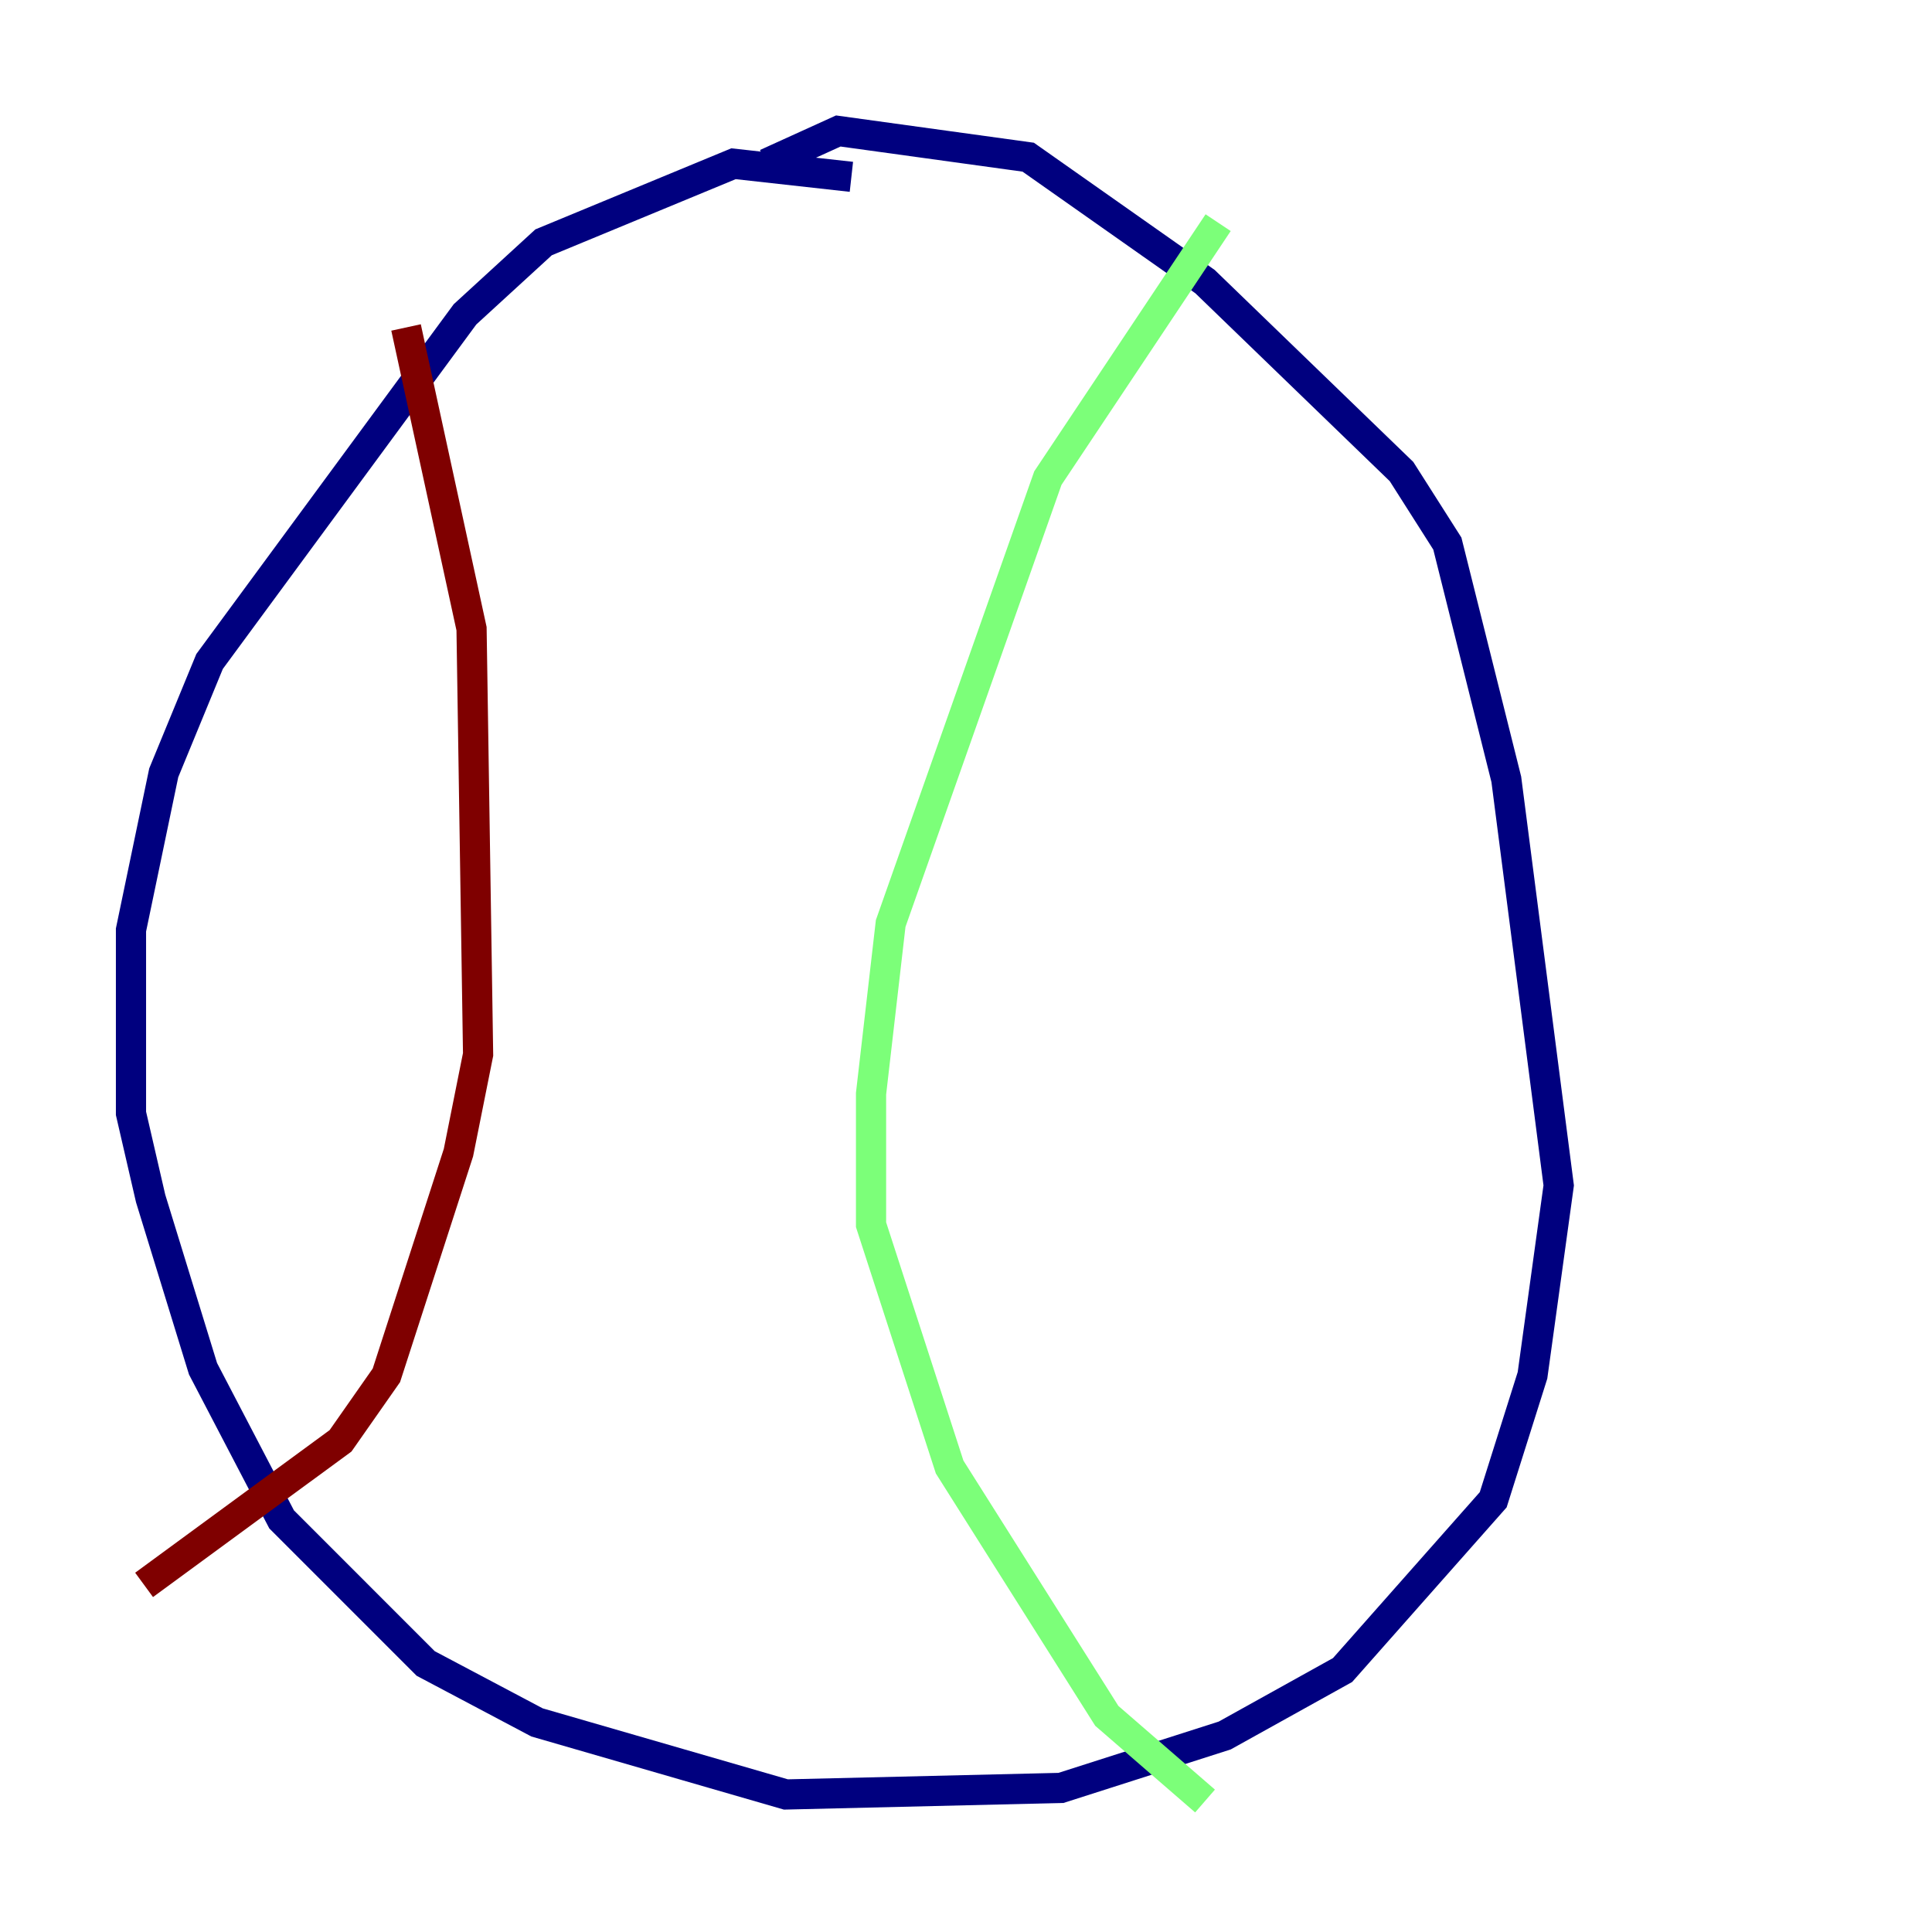 <?xml version="1.0" encoding="utf-8" ?>
<svg baseProfile="tiny" height="128" version="1.2" viewBox="0,0,128,128" width="128" xmlns="http://www.w3.org/2000/svg" xmlns:ev="http://www.w3.org/2001/xml-events" xmlns:xlink="http://www.w3.org/1999/xlink"><defs /><polyline fill="none" points="56.407,11.715 48.597,10.848 36.014,16.054 30.807,20.827 13.885,43.824 10.848,51.2 8.678,61.614 8.678,73.763 9.98,79.403 13.451,90.685 18.658,100.664 28.203,110.21 35.58,114.115 52.068,118.888 70.291,118.454 81.139,114.983 88.949,110.644 98.929,99.363 101.532,91.119 103.268,78.536 99.797,51.634 95.891,36.014 92.854,31.241 79.837,18.658 68.122,10.414 55.539,8.678 50.766,10.848" stroke="#00007f" stroke-width="2" /><polyline fill="none" points="80.705,14.752 69.424,31.675 59.01,61.18 57.709,72.461 57.709,81.139 62.915,97.193 73.329,113.681 79.837,119.322" stroke="#7cff79" stroke-width="2" /><polyline fill="none" points="26.902,21.695 31.241,41.654 31.675,69.858 30.373,76.366 25.6,91.119 22.563,95.458 9.546,105.003" stroke="#7f0000" stroke-width="2" /></svg>
